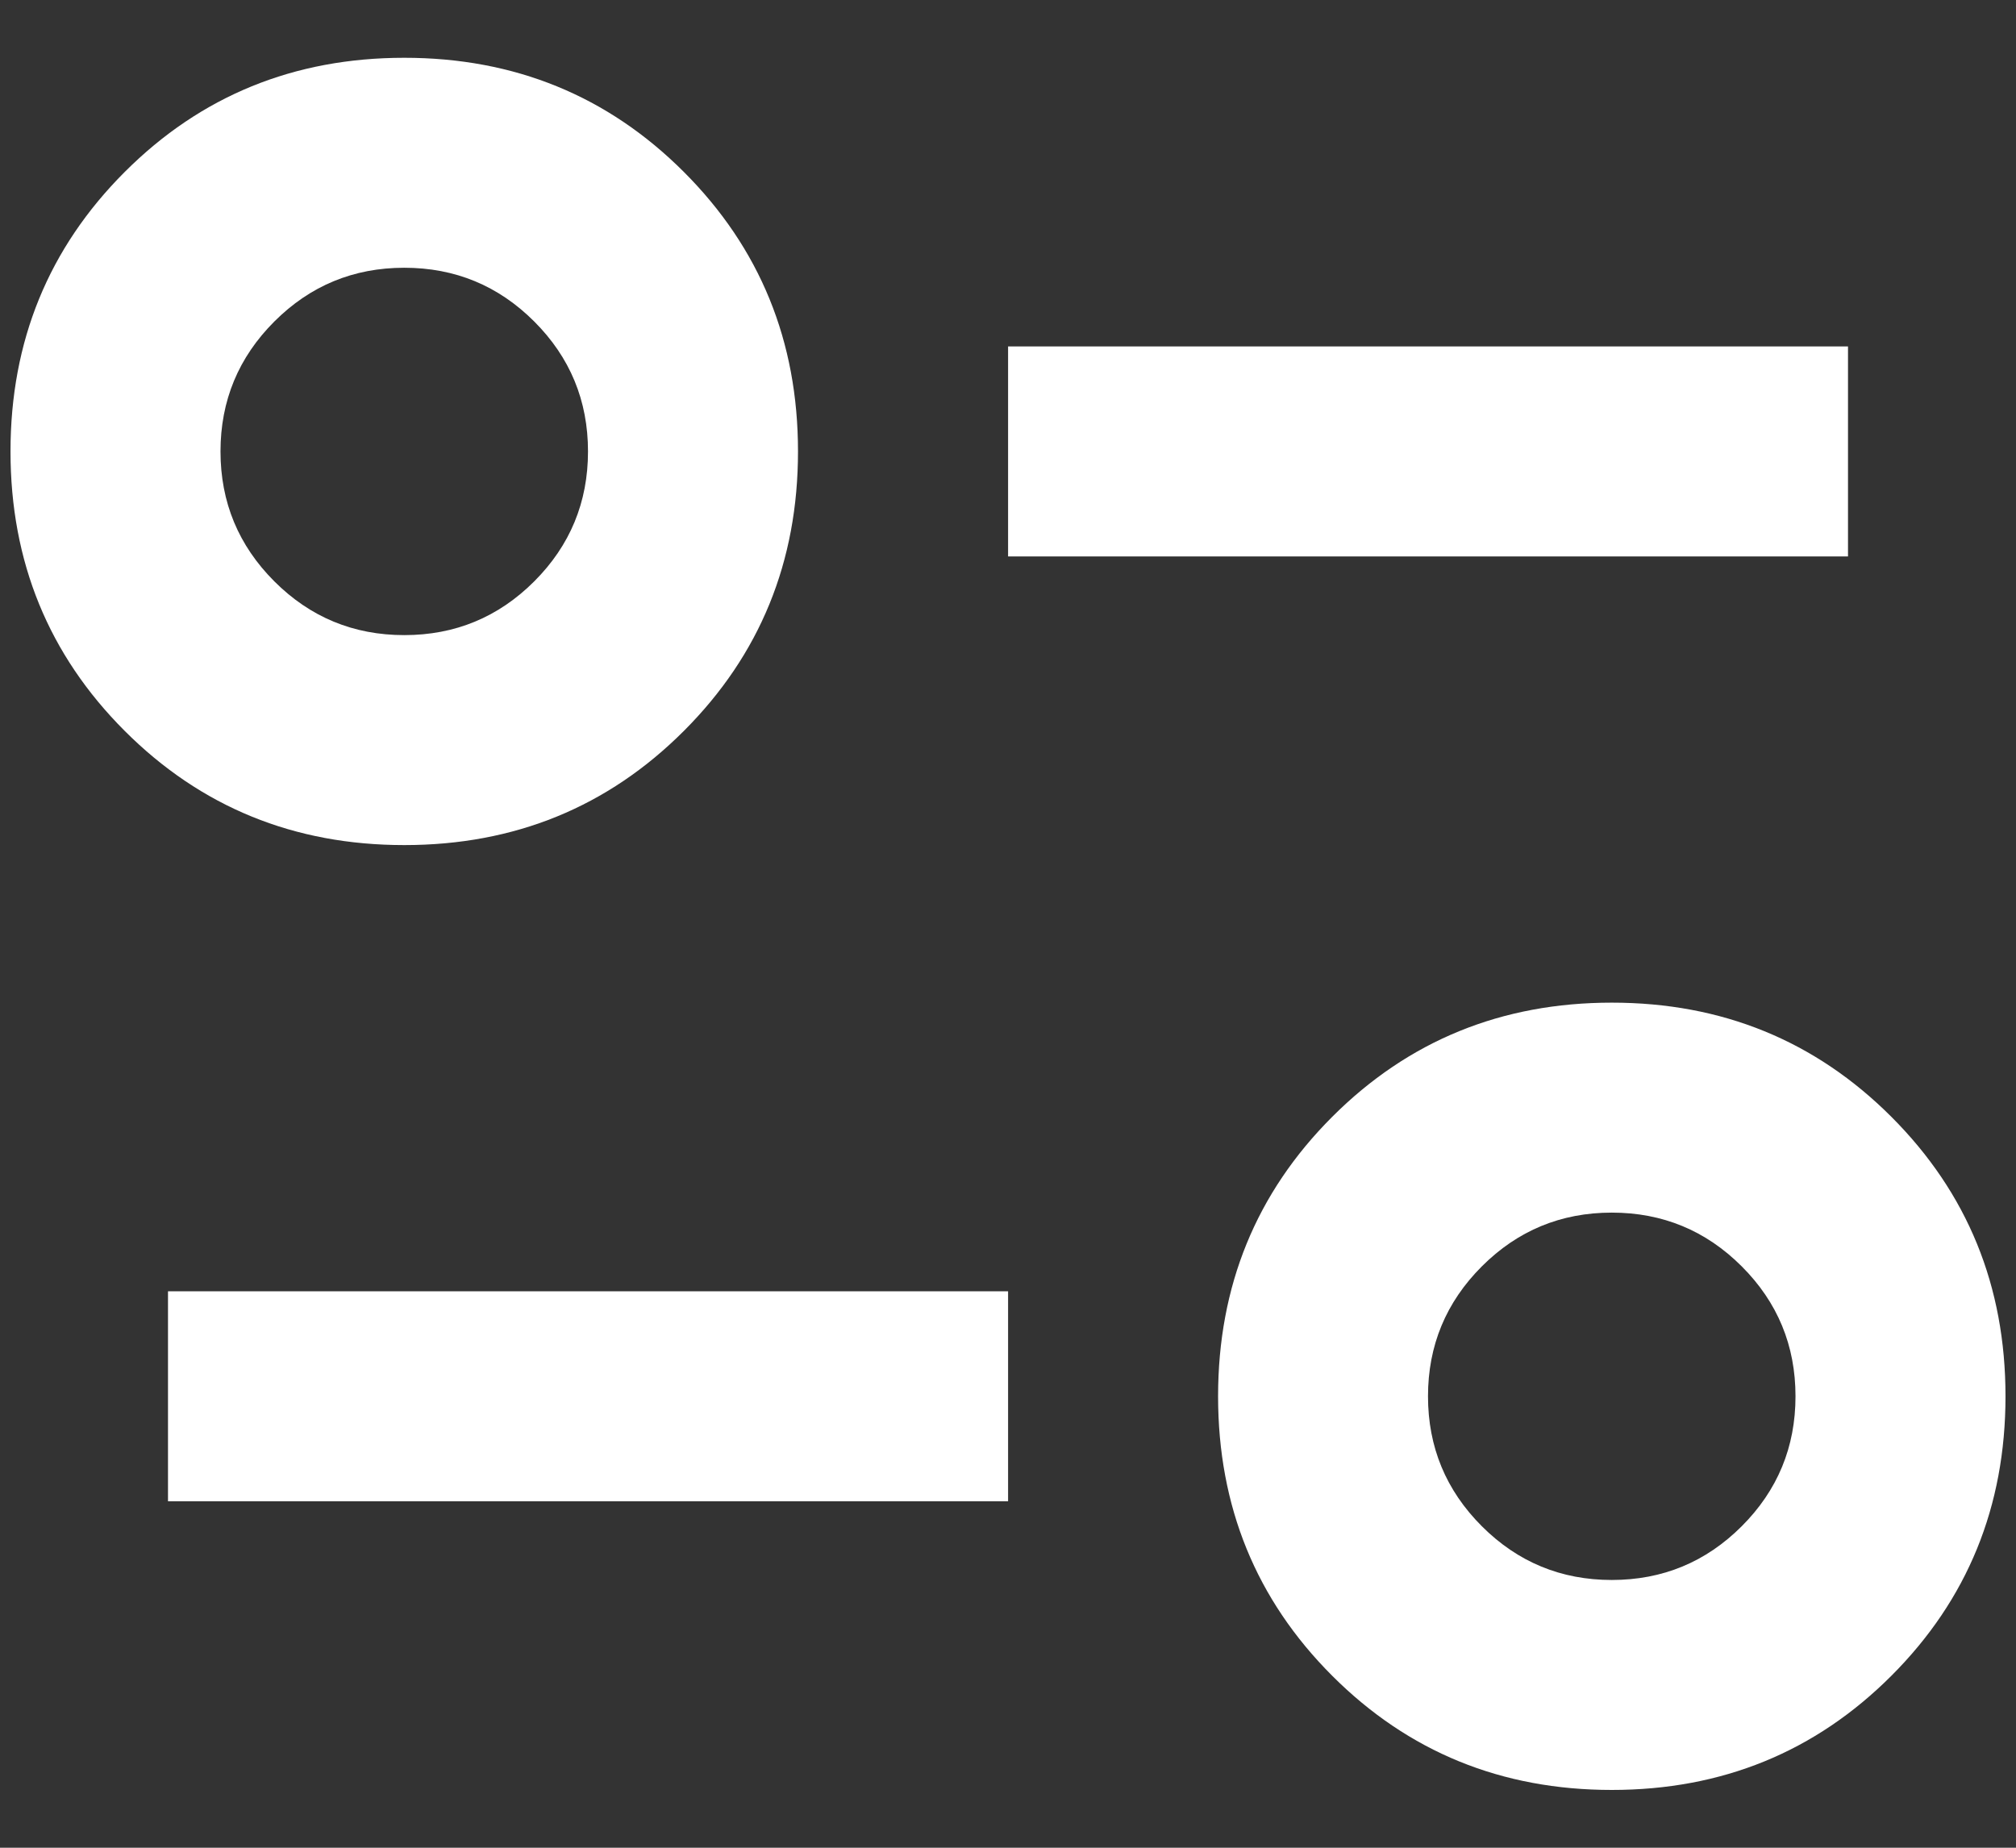 <svg width="24" height="22" viewBox="0 0 24 22" fill="none" xmlns="http://www.w3.org/2000/svg">
<rect x="0" y="0" width="24" height="22" fill="#333333" stroke="none"/>
<path d="M19.188 21.312C17.875 21.312 16.766 20.859 15.86 19.953C14.954 19.047 14.501 17.938 14.501 16.625C14.501 15.312 14.954 14.203 15.86 13.297C16.766 12.391 17.875 11.938 19.188 11.938C20.5 11.938 21.61 12.391 22.516 13.297C23.422 14.203 23.875 15.312 23.875 16.625C23.875 17.938 23.422 19.047 22.516 19.953C21.61 20.859 20.5 21.312 19.188 21.312ZM19.188 18.812C19.792 18.812 20.308 18.599 20.735 18.172C21.162 17.745 21.375 17.229 21.375 16.625C21.375 16.021 21.162 15.505 20.735 15.078C20.308 14.651 19.792 14.438 19.188 14.438C18.584 14.438 18.068 14.651 17.641 15.078C17.214 15.505 17 16.021 17 16.625C17 17.229 17.214 17.745 17.641 18.172C18.068 18.599 18.584 18.812 19.188 18.812ZM2 17.875V15.375H12.001V17.875H2ZM4.813 10.062C3.5 10.062 2.391 9.609 1.485 8.703C0.579 7.797 0.125 6.688 0.125 5.375C0.125 4.062 0.579 2.953 1.485 2.047C2.391 1.141 3.5 0.688 4.813 0.688C6.125 0.688 7.235 1.141 8.141 2.047C9.047 2.953 9.5 4.062 9.5 5.375C9.5 6.688 9.047 7.797 8.141 8.703C7.235 9.609 6.125 10.062 4.813 10.062ZM4.813 7.562C5.417 7.562 5.933 7.349 6.36 6.922C6.787 6.495 7 5.979 7 5.375C7 4.771 6.787 4.255 6.36 3.828C5.933 3.401 5.417 3.188 4.813 3.188C4.209 3.188 3.693 3.401 3.266 3.828C2.839 4.255 2.625 4.771 2.625 5.375C2.625 5.979 2.839 6.495 3.266 6.922C3.693 7.349 4.209 7.562 4.813 7.562ZM12.001 6.625V4.125H22V6.625H12.001Z" fill="white"/>
</svg>
